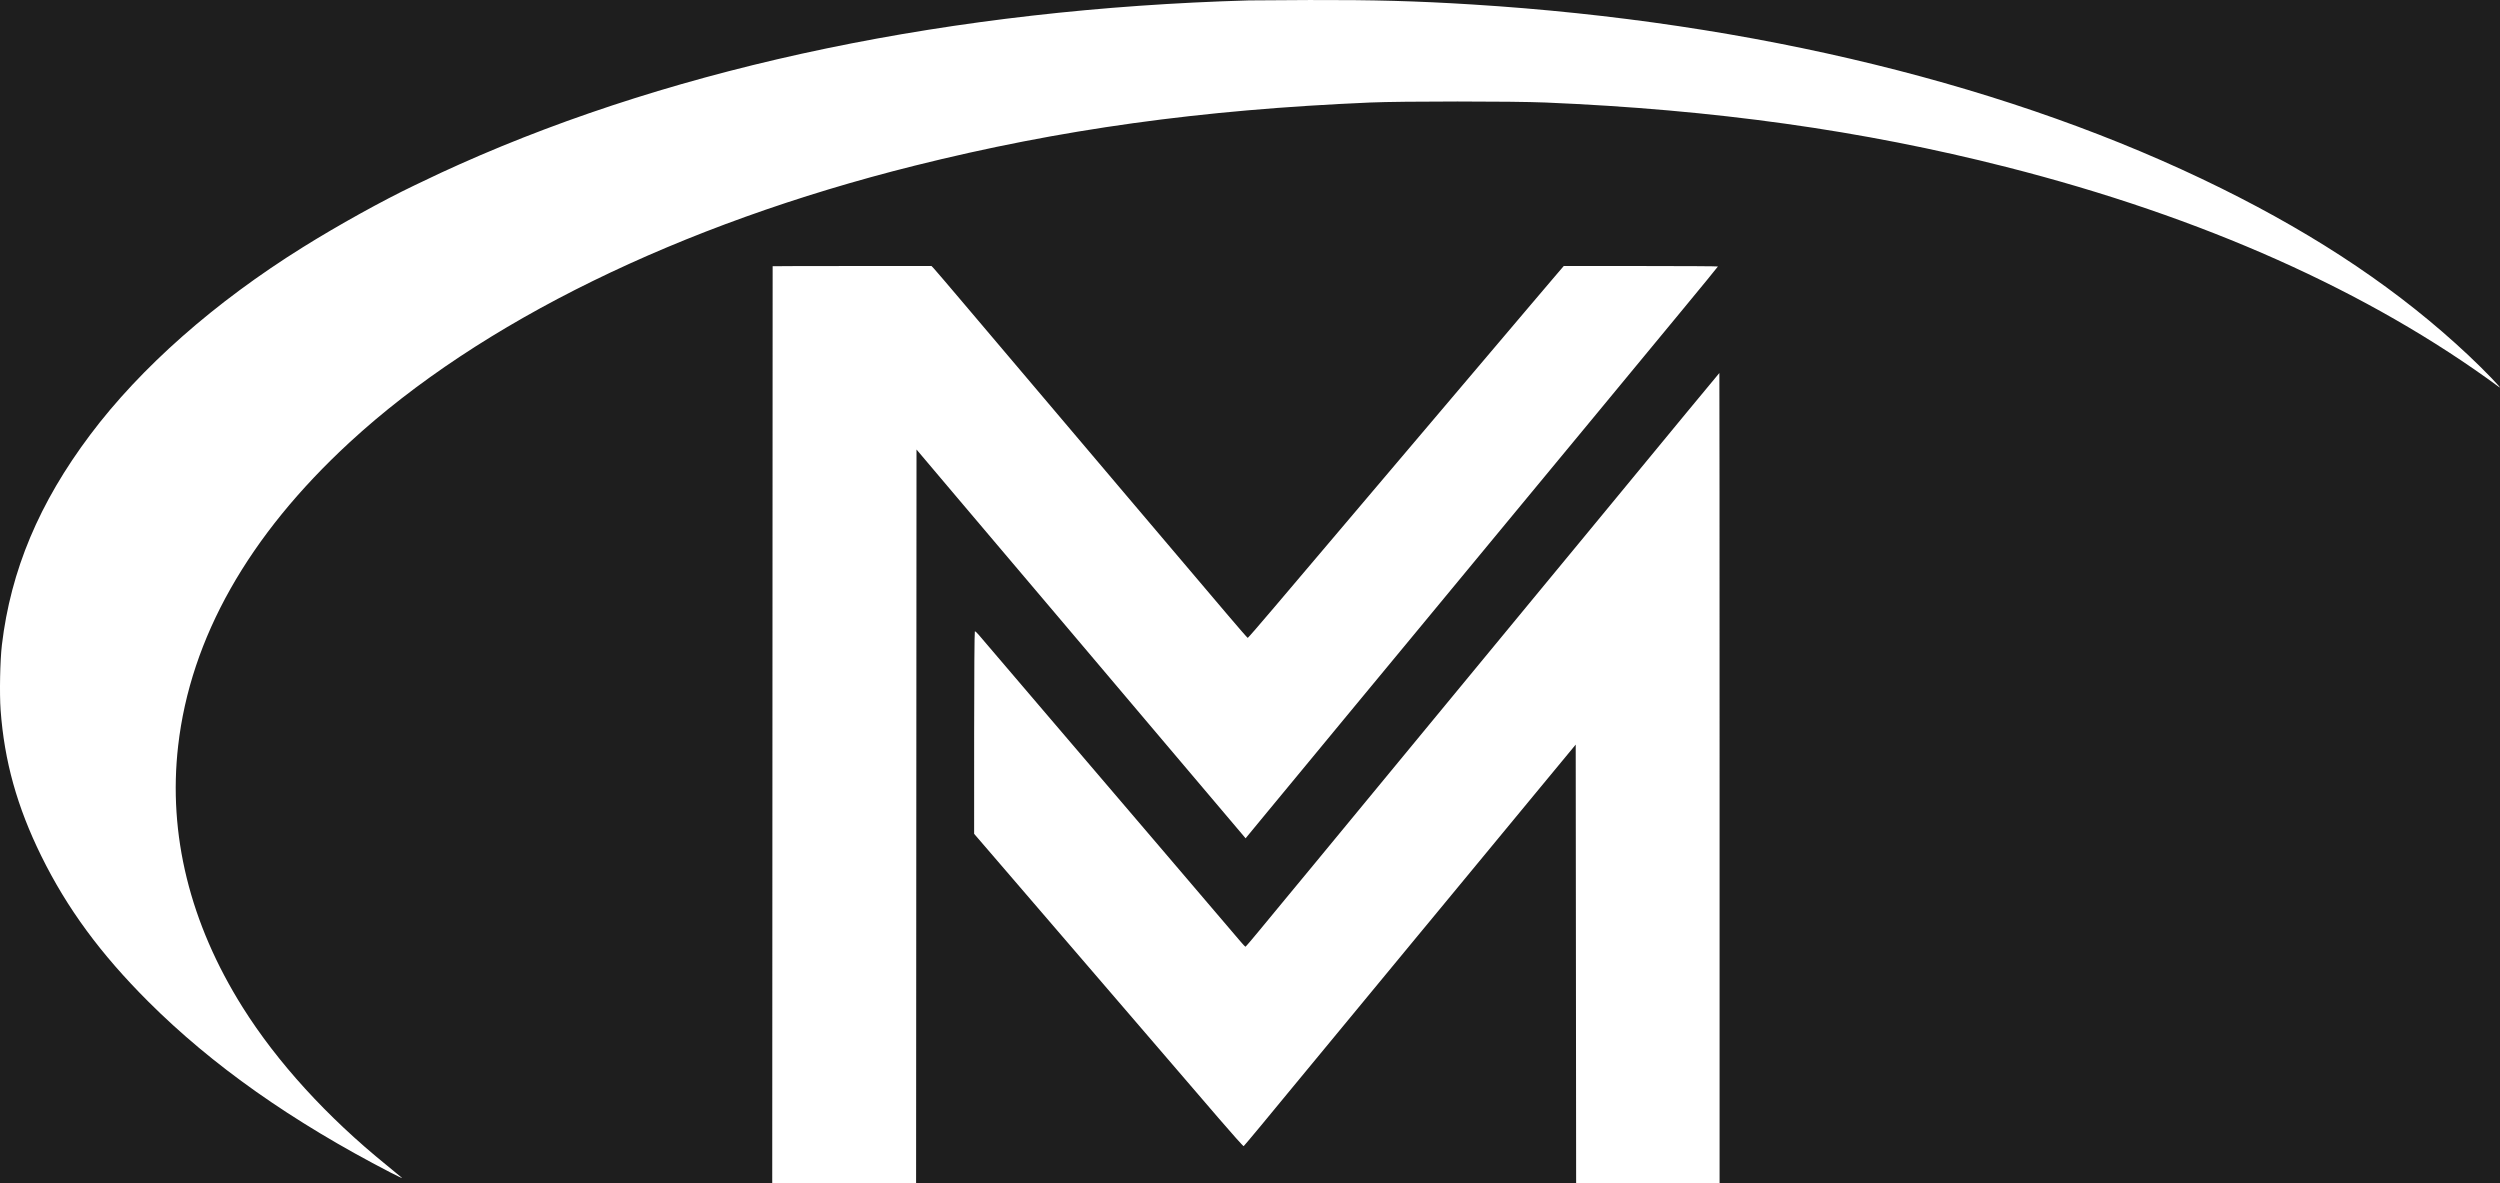 <svg width="3015" height="1427" viewBox="0 0 3015 1427" fill="none" xmlns="http://www.w3.org/2000/svg">
<rect width="3015" height="1427" fill="#1E1E1E"/>
<path fill-rule="evenodd" clip-rule="evenodd" d="M1506.31 0.485C1150.14 10.595 821.296 78.867 554.313 198.13C536.338 206.159 529.815 209.203 499.75 223.593C460.948 242.163 407.935 271.557 365.313 298.134C258.911 364.479 169.879 442.985 108.803 524.318C47.193 606.361 12.978 687.785 2.283 777.818C0.079 796.364 -0.715 836.519 0.729 856.318C5.221 917.888 20.576 972.967 49.796 1032.32C80.87 1095.44 121.279 1150.43 178.765 1207.84C255.766 1284.73 351.399 1352.21 471.313 1414.25C479.563 1418.52 485.638 1421.34 484.813 1420.51C483.988 1419.69 475.582 1412.76 466.133 1405.11C394.321 1346.98 334.146 1280.96 292.521 1214.62C228.944 1113.3 202.588 1006.33 214.852 899.375C229.741 769.52 299.574 646.003 421.813 533.312C578.764 388.619 819.742 270.625 1102.81 199.861C1278.87 155.848 1447.67 132.433 1652.31 123.634C1690.29 122.001 1824.97 122.001 1863.81 123.634C2067.3 132.187 2246.06 157.202 2419.81 201.44C2656.38 261.671 2857.1 351.32 3013.81 466.74C3020.02 471.313 2995.87 446.269 2976.81 428.372C2894.83 351.384 2797.85 285.897 2678.31 226.818C2428.74 103.467 2114.87 26.498 1775.31 5.383C1708.16 1.206 1656.05 -0.217 1579.31 0.026C1544.11 0.138 1511.26 0.344 1506.31 0.485ZM931.811 321.068C931.81 321.205 931.697 570.056 931.561 874.068L931.313 1426.82H1018.06H1104.81L1105.06 984.461L1105.31 542.105L1154.31 600.055C1181.26 631.928 1209.16 664.874 1216.31 673.27C1223.46 681.665 1248.5 711.21 1271.94 738.926C1295.39 766.642 1320.14 795.89 1326.94 803.923C1333.75 811.955 1348.59 829.505 1359.93 842.923C1371.27 856.34 1391.07 879.74 1403.93 894.922C1416.79 910.103 1444.17 942.437 1464.77 966.774L1502.23 1011.02L1504.1 1008.67C1505.13 1007.38 1516.02 994.168 1528.3 979.318C1540.57 964.468 1563.08 937.243 1578.31 918.818C1593.54 900.393 1612.82 877.047 1621.16 866.937C1629.49 856.827 1640.85 843.102 1646.39 836.437C1651.94 829.772 1677.12 799.343 1702.35 768.818C1781.15 673.494 1814.55 633.098 1833.81 609.818C1844.05 597.443 1863.41 574.043 1876.82 557.818C1890.24 541.593 1909.6 518.193 1919.84 505.818C1930.08 493.443 1948.33 471.353 1960.39 456.73C1972.45 442.107 2002.45 405.795 2027.06 376.038C2051.68 346.28 2071.81 321.682 2071.81 321.375C2071.81 321.069 2029.98 320.818 1978.85 320.818H1885.88L1874.55 334.068C1868.32 341.356 1855.82 356.061 1846.77 366.747C1837.72 377.434 1819.98 398.359 1807.35 413.247C1738.62 494.292 1714.43 522.825 1676.74 567.318C1653.91 594.268 1620.16 634.093 1601.73 655.818C1583.31 677.543 1554.12 711.968 1536.86 732.318C1519.61 752.668 1505.17 769.318 1504.78 769.318C1504.39 769.318 1493.77 757.16 1481.19 742.301C1468.61 727.441 1435.81 688.776 1408.31 656.378C1380.81 623.98 1355.39 593.999 1351.81 589.753C1348.24 585.507 1342.12 578.273 1338.21 573.676C1320.4 552.702 1206.37 418.109 1163.39 367.318C1144.77 345.318 1128.16 325.856 1126.48 324.068L1123.42 320.818H1027.62C974.925 320.818 931.812 320.931 931.811 321.068ZM2033.16 498.579C2011.08 525.386 1975.57 568.468 1954.25 594.318C1932.92 620.168 1912.74 644.653 1909.4 648.729C1902.8 656.77 1881.52 682.538 1859.31 709.391C1842.8 729.357 1785.17 799.227 1727.4 869.318C1688.65 916.34 1630 987.461 1584.43 1042.7C1573.36 1056.11 1557.55 1075.23 1549.28 1085.2C1541.01 1095.16 1527.13 1111.98 1518.44 1122.57C1509.75 1133.16 1502.34 1141.79 1501.97 1141.76C1501.61 1141.72 1498.77 1138.69 1495.67 1135.01C1488.95 1127.05 1440.93 1070.76 1397.4 1019.82C1380.25 999.743 1346.24 959.918 1321.83 931.318C1297.41 902.718 1271.08 871.893 1263.32 862.818C1223.87 816.707 1183.83 769.796 1180.37 765.615C1178.22 763.029 1176.1 761.139 1175.66 761.415C1175.21 761.691 1174.83 816.745 1174.82 883.757L1174.8 1005.6L1197.56 1032.04C1266.2 1111.81 1294.35 1144.55 1357.3 1217.82C1379.27 1243.39 1407.12 1275.79 1419.19 1289.82C1431.26 1303.84 1454.17 1330.5 1470.1 1349.05C1486.03 1367.6 1499.42 1382.56 1499.87 1382.28C1500.58 1381.84 1537.07 1337.96 1551.81 1319.81C1556.47 1314.08 1641.22 1211.46 1689.73 1152.82C1697.7 1143.19 1706.93 1132 1710.26 1127.95C1713.59 1123.89 1719.92 1116.24 1724.34 1110.95C1728.75 1105.65 1754.82 1074.09 1782.28 1040.82C1829.57 983.503 1849.74 959.081 1861.25 945.216C1864.03 941.861 1873.96 929.859 1883.31 918.546L1900.31 897.978L1900.57 1162.4L1900.82 1426.82H1987.32H2073.81V938.318C2073.81 669.643 2073.7 449.823 2073.56 449.829C2073.43 449.835 2055.25 471.773 2033.16 498.579Z" fill="white"/>
</svg>
